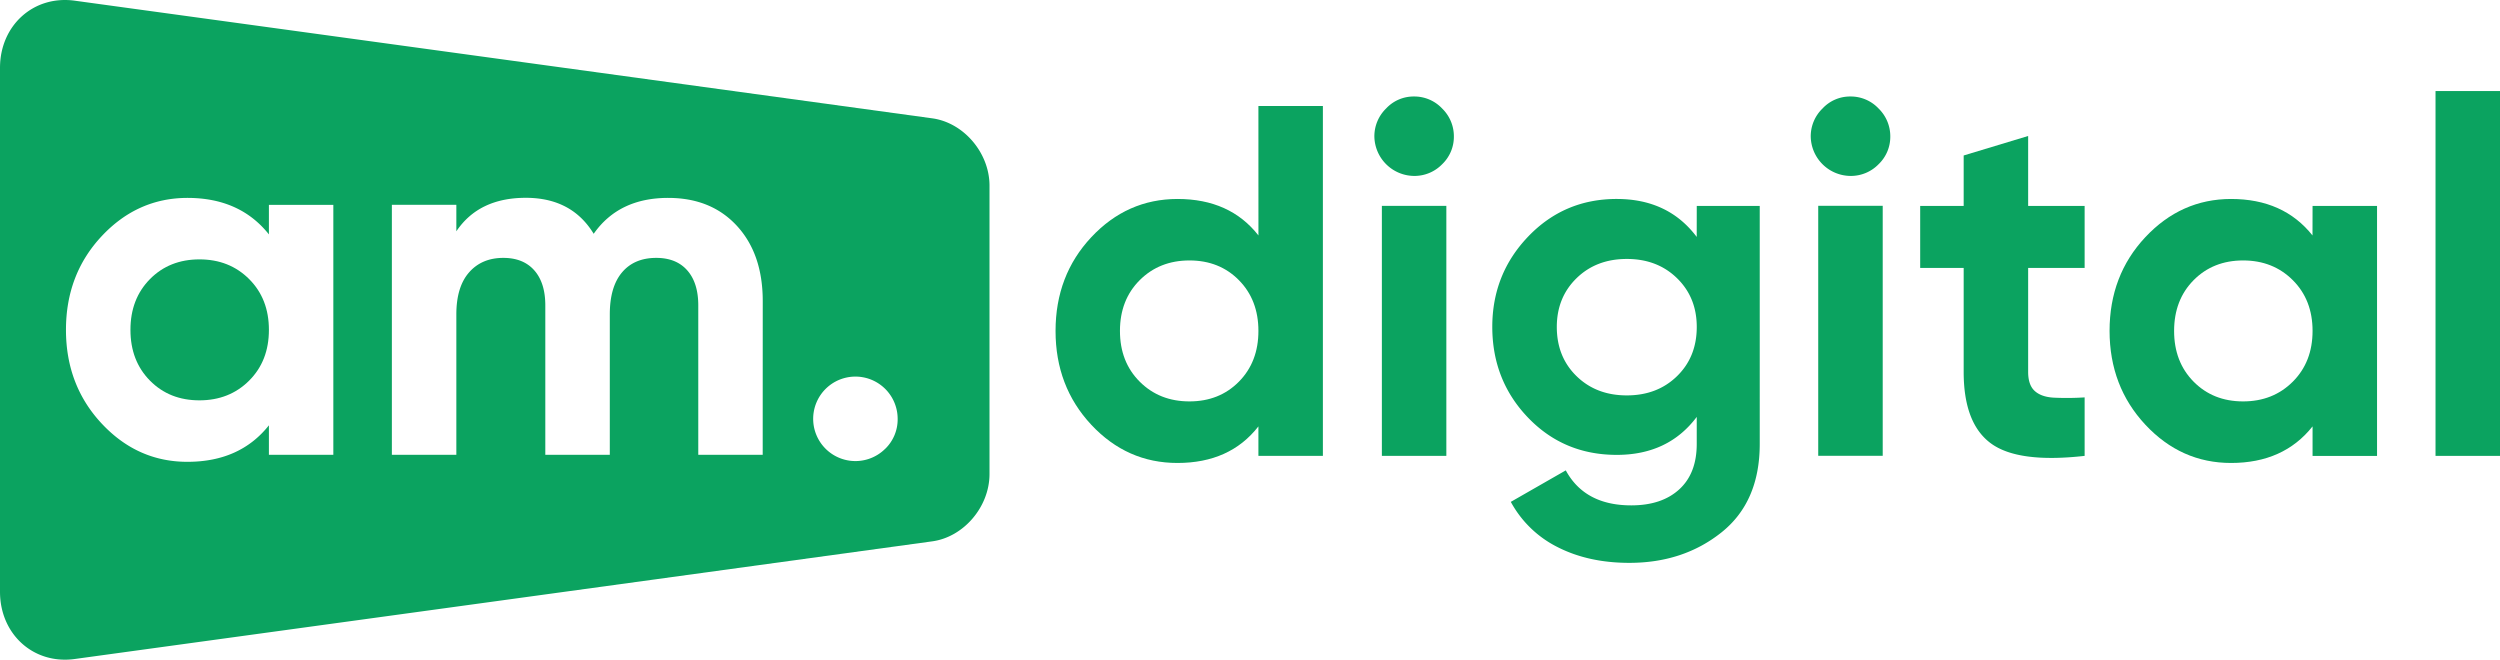 <svg xmlns="http://www.w3.org/2000/svg" viewBox="0 0 1620 427.47"><defs><style>.cls-1{fill:#0ba360;}</style></defs><title>amdigital-empresa-de-diseño-web-en-arequipa</title><g id="Capa_2" data-name="Capa 2"><g id="Capa_1-2" data-name="Capa 1"><path class="cls-1" d="M129.23,168.08q-19.44,0-32.07,12.79T84.53,213.75q0,20.08,12.63,32.88t32.07,12.79q19.43,0,32.23-12.79t12.79-32.88q0-20.08-12.79-32.88T129.23,168.08Z"/><path class="cls-1" d="M604.1,76.68,48.4.44C21.78-3.21,0,16.41,0,44V383.43c0,27.63,21.78,47.25,48.4,43.6l555.7-76.24c20.41-2.8,37.1-22.42,37.1-43.61V120.28C641.2,99.1,624.51,79.48,604.1,76.68ZM216,294.72H174.25V275.61q-18.78,23.65-52.8,23.65-32.39,0-55.54-24.78T42.75,213.75q0-36,23.16-60.73t55.54-24.78q34,0,52.8,23.65V132.77H216Zm278.23,0H452.48V197.88q0-14.58-7.13-22.67t-20.08-8.1q-14.26,0-22.19,9.39t-7.93,27.21v91H353.36V197.88q0-14.58-7.12-22.67t-20.08-8.1q-13.94,0-22.19,9.39t-8.26,27.21v91H253.93v-162h41.78v17.17q14.58-21.69,45-21.7,29.79,0,44,23.32Q401,128.23,433,128.24q27.85,0,44.54,18.14T494.26,195Zm79.35-3.88a27.37,27.37,0,1,1,8.1-19.44A26.54,26.54,0,0,1,573.61,290.84Z"/><path class="cls-1" d="M815.45,68.68h41.78V295.41H815.45V276.3Q797,300,763,300q-32.73,0-55.87-24.78T684,214.44q0-36,23.16-60.73T763,128.93q34,0,52.47,23.64ZM738.52,247.31q12.79,12.8,32.23,12.8t32.07-12.8q12.63-12.8,12.63-32.87t-12.63-32.88q-12.63-12.8-32.07-12.79t-32.23,12.79q-12.79,12.8-12.79,32.88T738.52,247.31Z"/><path class="cls-1" d="M916.18,114a26,26,0,0,1-25.59-25.59A25.13,25.13,0,0,1,898.2,70.3a24.32,24.32,0,0,1,18-7.77,24.72,24.72,0,0,1,18.3,7.77,25.13,25.13,0,0,1,7.61,18.14,24.6,24.6,0,0,1-7.61,18A25,25,0,0,1,916.18,114ZM895.45,295.41v-162h41.78v162Z"/><path class="cls-1" d="M1099.5,133.46h40.81V287.64q0,37.56-24.77,57.33t-59.76,19.76q-26.23,0-46.16-10.05A70.17,70.17,0,0,1,979,325.21l35.63-20.41q12.31,22.68,42.43,22.68,19.76,0,31.1-10.37t11.33-29.47V270.15q-18.46,24.62-51.82,24.61-34.34,0-57.49-24.13T967,211.84q0-34.32,23.32-58.62t57.33-24.29q33.36,0,51.82,24.61Zm-77.89,110.29q12.78,12.47,32.55,12.47t32.55-12.47q12.8-12.47,12.79-31.91,0-19.09-12.79-31.57t-32.55-12.47q-19.77,0-32.55,12.47t-12.8,31.57Q1008.81,231.28,1021.61,243.75Z"/><path class="cls-1" d="M1198.94,114a26,26,0,0,1-25.59-25.59A25.09,25.09,0,0,1,1181,70.3a24.32,24.32,0,0,1,18-7.77,24.72,24.72,0,0,1,18.3,7.77,25.13,25.13,0,0,1,7.61,18.14,24.6,24.6,0,0,1-7.61,18A25,25,0,0,1,1198.94,114Zm-20.73,181.38v-162H1220v162Z"/><path class="cls-1" d="M1350.84,173.63h-36.6V241q0,8.42,4.21,12.3c2.81,2.6,6.91,4.05,12.31,4.38a180.55,180.55,0,0,0,20.08-.17v37.9q-43.08,4.86-60.73-8.1T1272.46,241V173.63h-28.18V133.46h28.18V100.75l41.78-12.63v45.34h36.6Z"/><path class="cls-1" d="M1498.54,133.46h41.78v162h-41.78V276.3Q1479.76,300,1445.75,300q-32.4,0-55.55-24.78T1367,214.44q0-36,23.16-60.73t55.55-24.78q34,0,52.79,23.64Zm-77.09,113.85q12.63,12.8,32.07,12.8t32.23-12.8q12.78-12.8,12.79-32.87t-12.79-32.88q-12.81-12.8-32.23-12.79t-32.07,12.79q-12.63,12.8-12.63,32.88T1421.45,247.31Z"/><path class="cls-1" d="M1578.22,295.41V59H1620V295.41Z"/></g></g></svg>